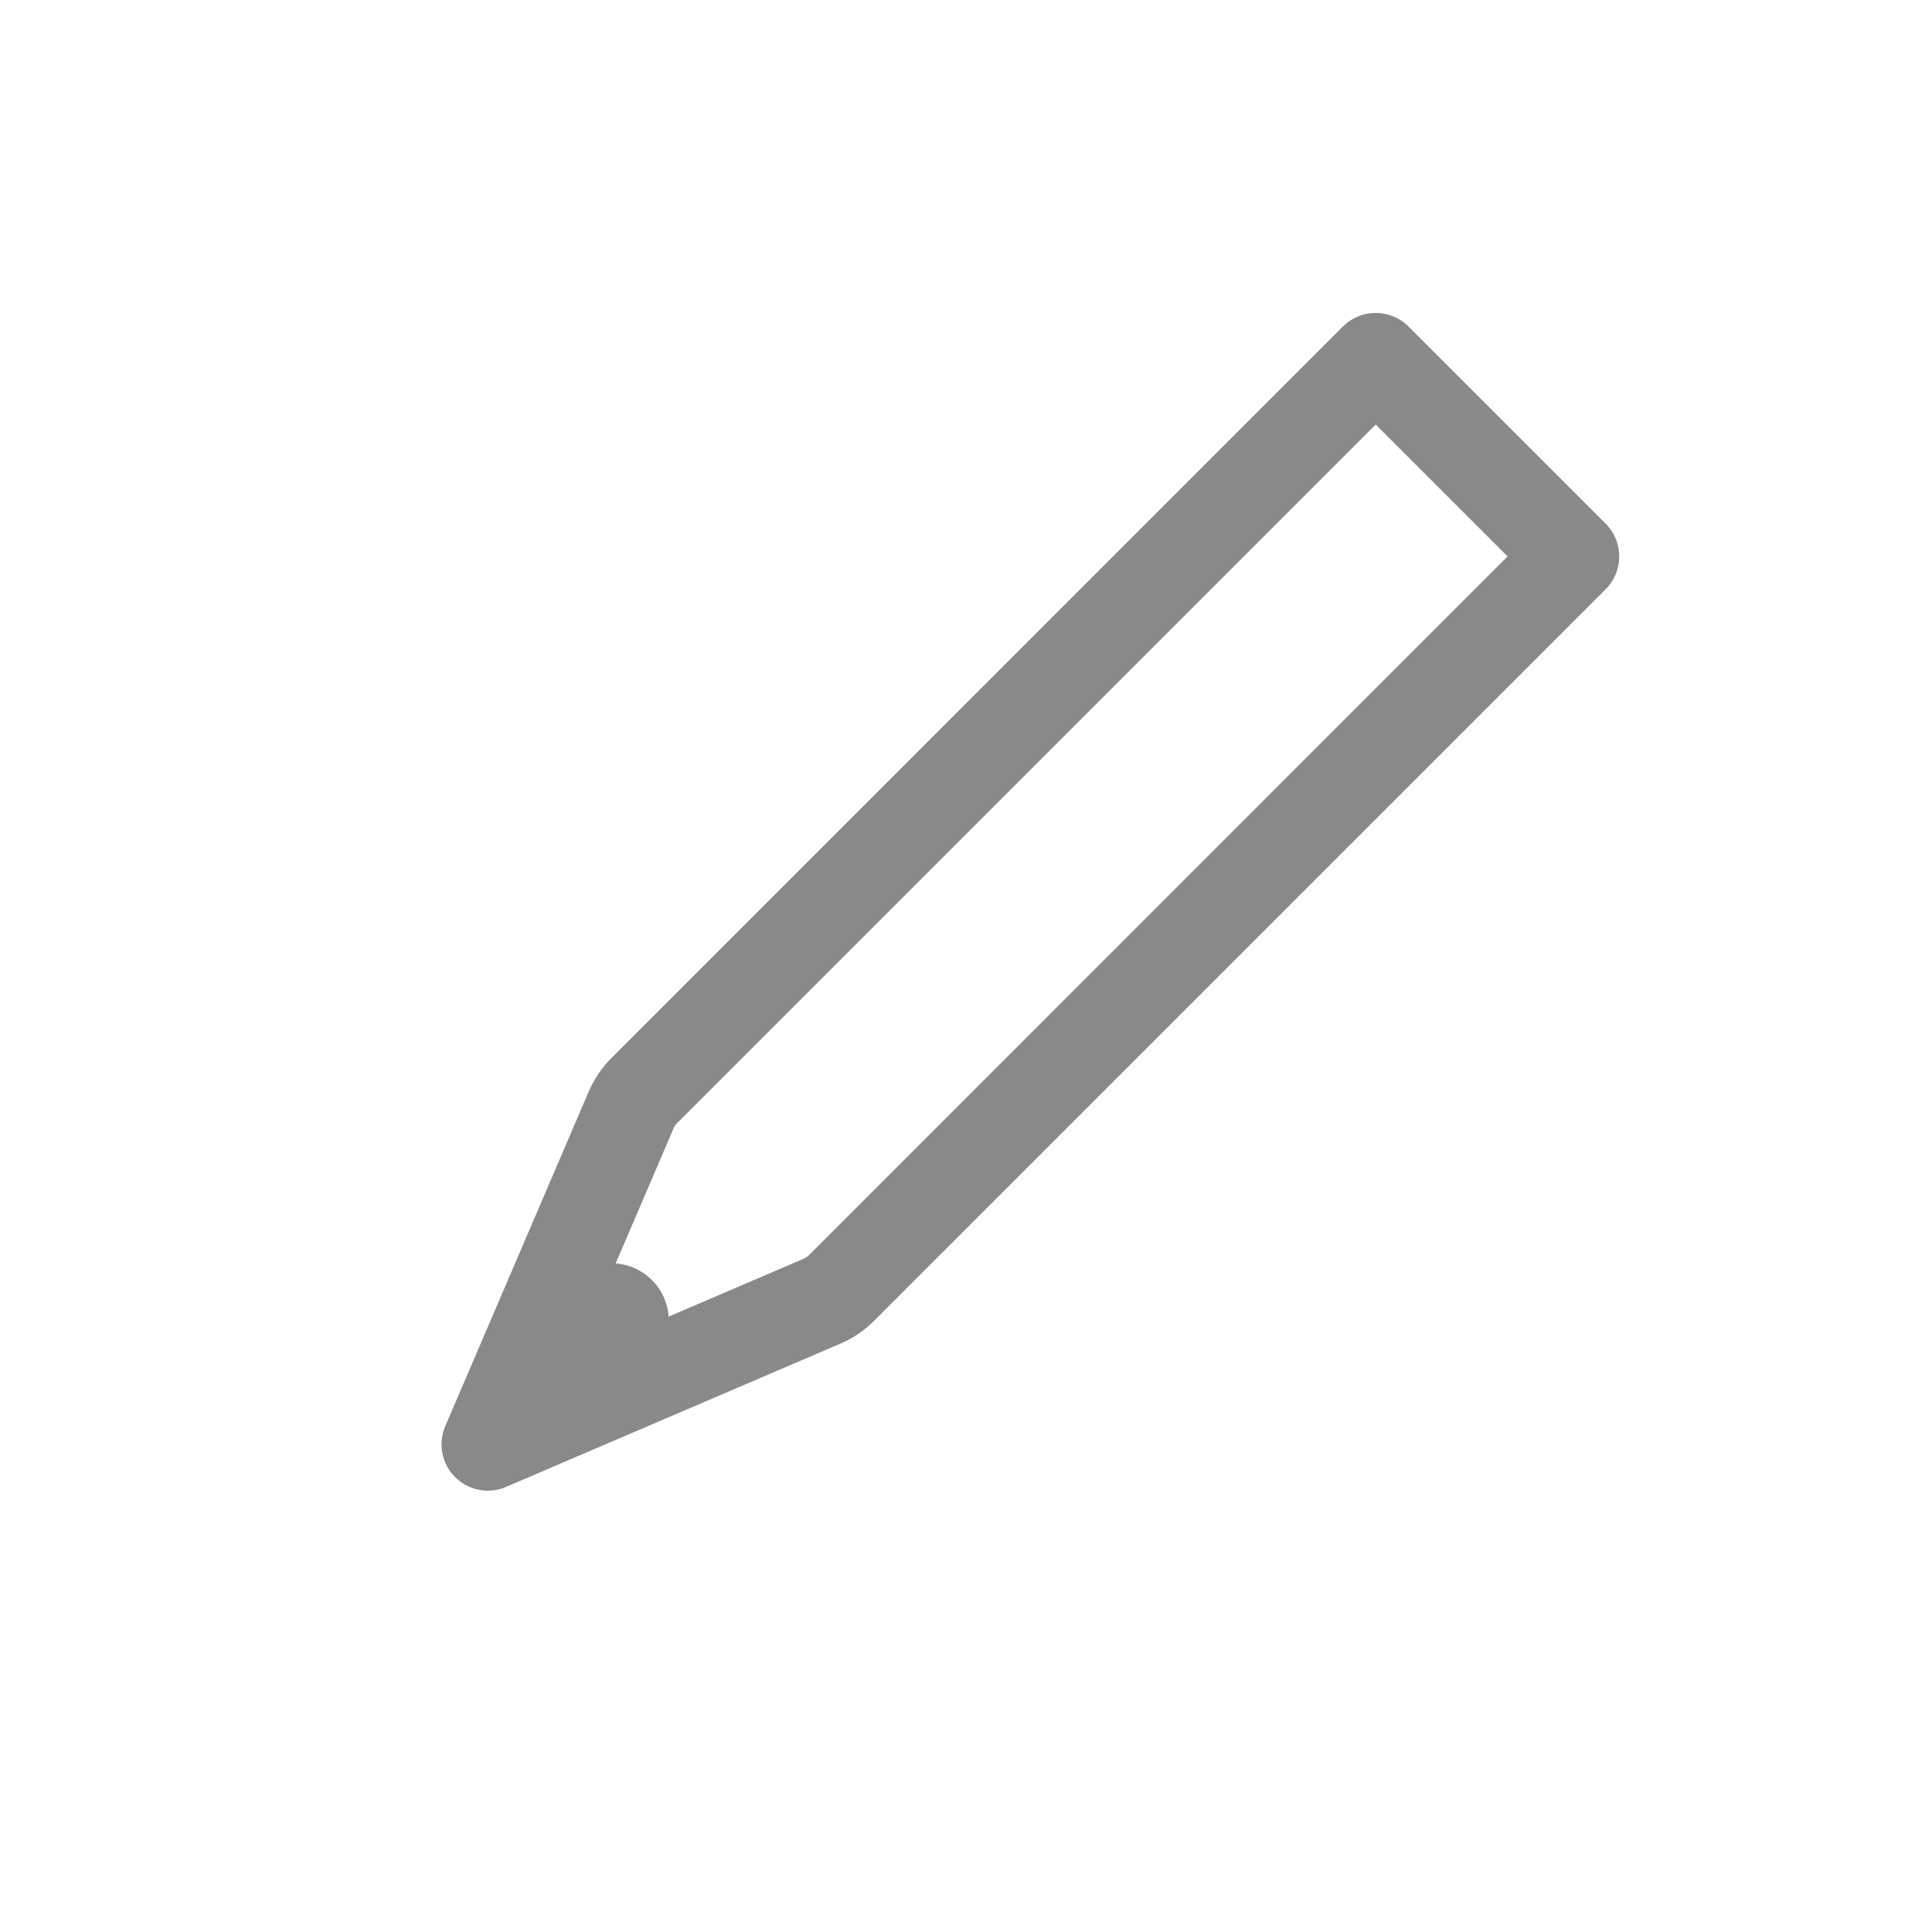 <svg width="24" height="24" viewBox="0 0 24 24" fill="none" xmlns="http://www.w3.org/2000/svg">
<g id="Pencil 3">
<path id="Shape" fill-rule="evenodd" clip-rule="evenodd" d="M17.496 4.055C17.388 3.947 17.242 3.887 17.089 3.887C16.937 3.887 16.791 3.947 16.683 4.055L7.596 13.143C7.475 13.264 7.379 13.406 7.312 13.563L5.531 17.717C5.439 17.933 5.487 18.183 5.653 18.349C5.819 18.515 6.07 18.564 6.286 18.471L10.44 16.691C10.596 16.624 10.739 16.527 10.859 16.407L19.947 7.319C20.171 7.094 20.171 6.731 19.947 6.506L17.496 4.055ZM8.408 13.955L17.089 5.274L18.728 6.912L10.047 15.594C10.03 15.611 10.009 15.625 9.987 15.635L8.307 16.355C8.294 16.19 8.225 16.028 8.099 15.902C7.973 15.776 7.813 15.707 7.648 15.694L8.368 14.015C8.377 13.993 8.391 13.973 8.408 13.955Z" fill="#898989"/>
</g>
</svg>
